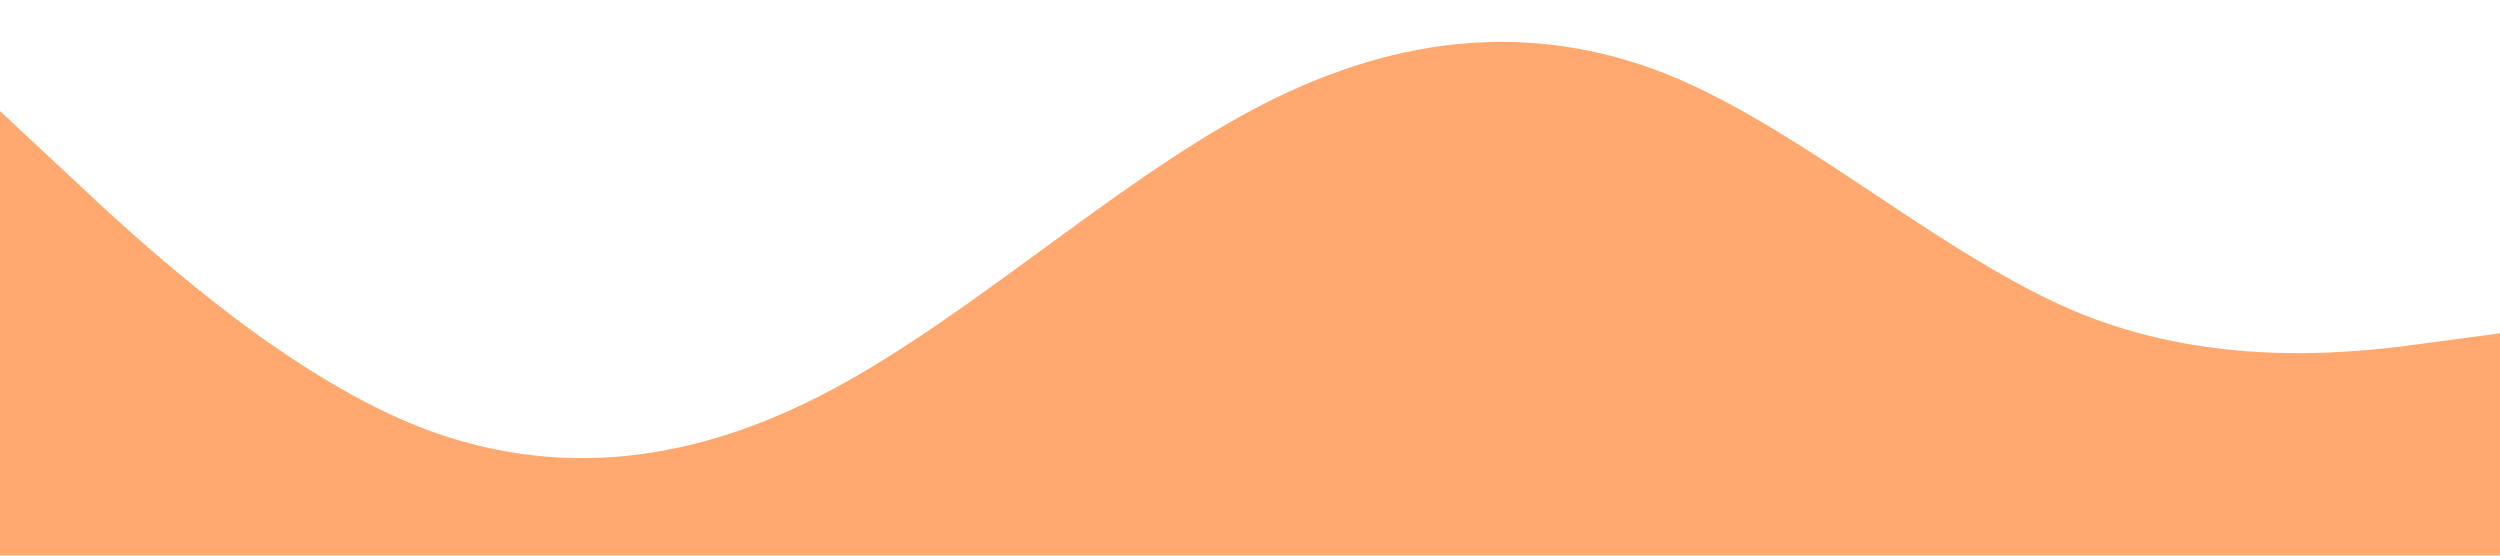 
        <svg xmlns="http://www.w3.org/2000/svg" viewBox="0 0 1440 320">
            <path fill="#FFA970" fill-opacity="1"
                d="M0,64L40,101.3C80,139,160,213,240,245.3C320,277,400,267,480,224C560,181,640,107,720,64C800,21,880,11,960,42.7C1040,75,1120,149,1200,181.3C1280,213,1360,203,1400,197.3L1440,192L1440,320L1400,320C1360,320,1280,320,1200,320C1120,320,1040,320,960,320C880,320,800,320,720,320C640,320,560,320,480,320C400,320,320,320,240,320C160,320,80,320,40,320L0,320Z">
            </path>
        </svg>